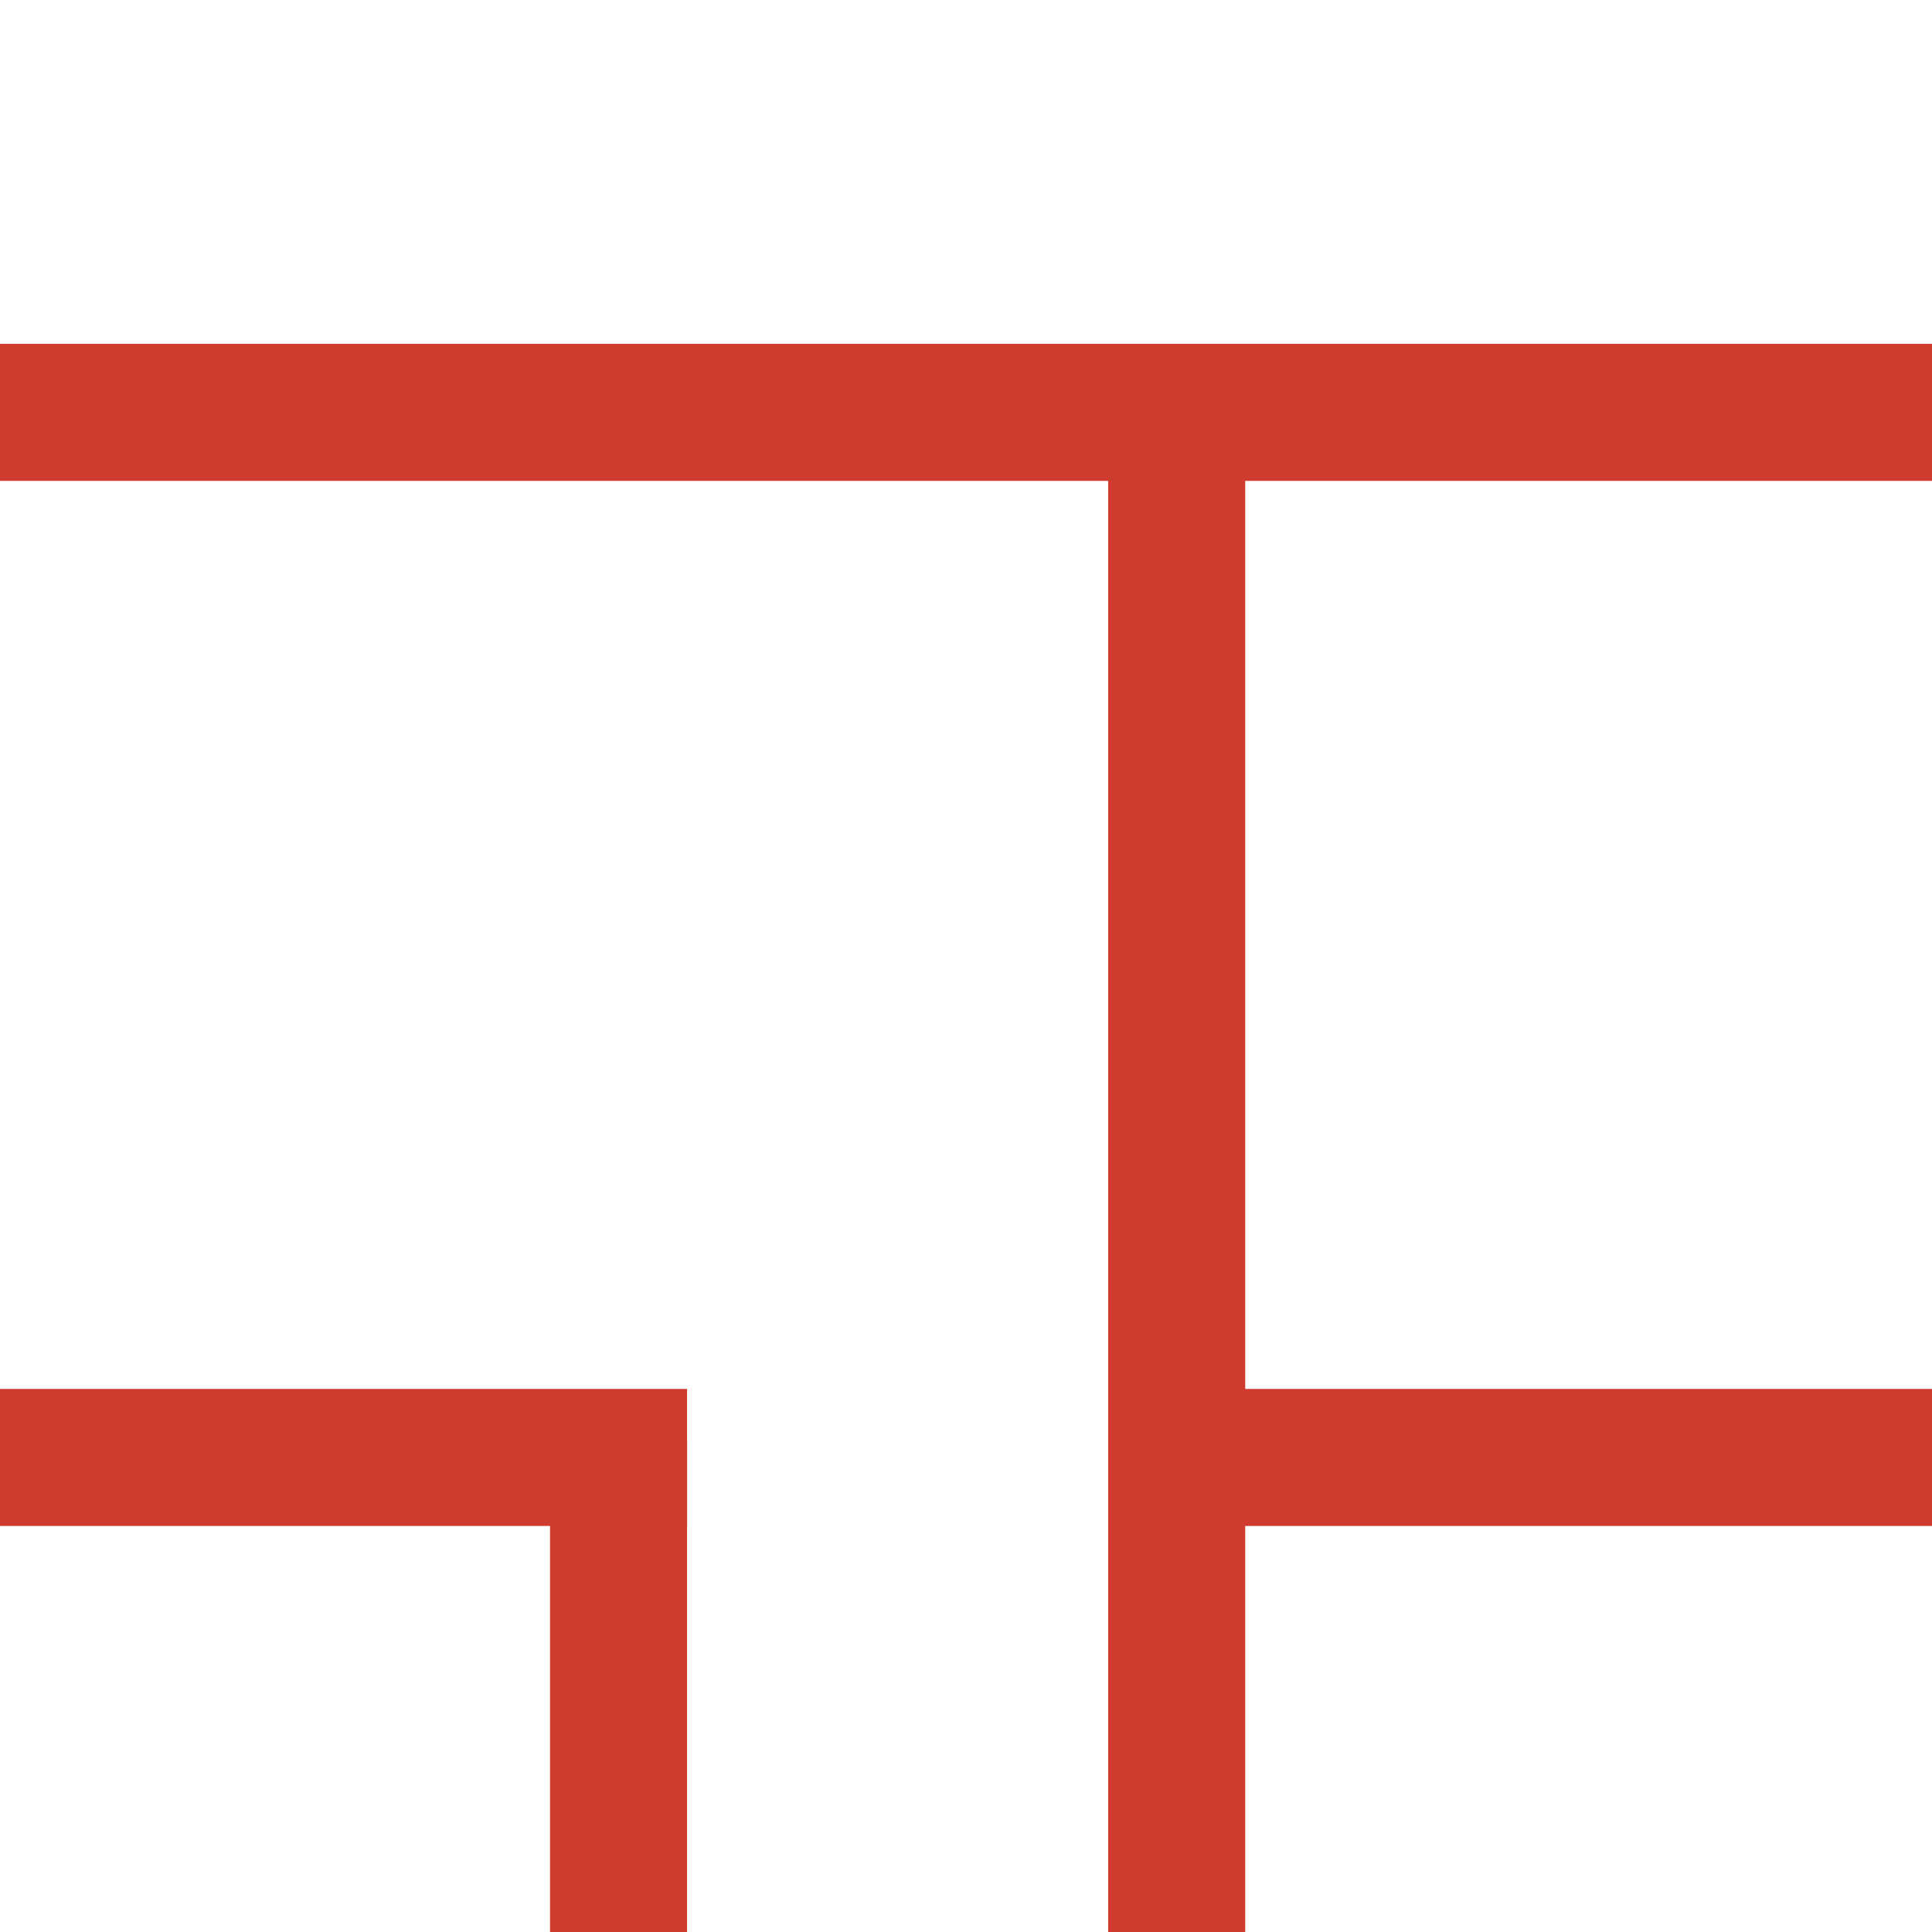<?xml version="1.0" encoding="UTF-8"?>
<svg id="Layer_2" data-name="Layer 2" xmlns="http://www.w3.org/2000/svg" viewBox="0 0 64 64">
  <defs>
    <style>
      .cls-1 {
        fill: #cf3c2f;
      }

      .cls-1, .cls-2 {
        stroke-width: 0px;
      }

      .cls-2 {
        fill: #fff;
      }
    </style>
  </defs>
  <g id="BackgroundTiles">
    <g>
      <rect class="cls-2" width="64" height="64"/>
      <rect class="cls-1" y="11.39" width="64" height="4.54"/>
      <rect class="cls-1" x="14.94" y="37.69" width="48.08" height="4.54" transform="translate(78.94 .98) rotate(90)"/>
      <rect class="cls-1" x="41.24" y="46.02" width="22.76" height="4.54" transform="translate(105.24 96.57) rotate(180)"/>
      <rect class="cls-1" y="46.02" width="22.76" height="4.54" transform="translate(22.76 96.57) rotate(180)"/>
      <rect class="cls-1" x="12.33" y="53.57" width="16.32" height="4.54" transform="translate(-35.35 76.33) rotate(-90)"/>
    </g>
  </g>
</svg>